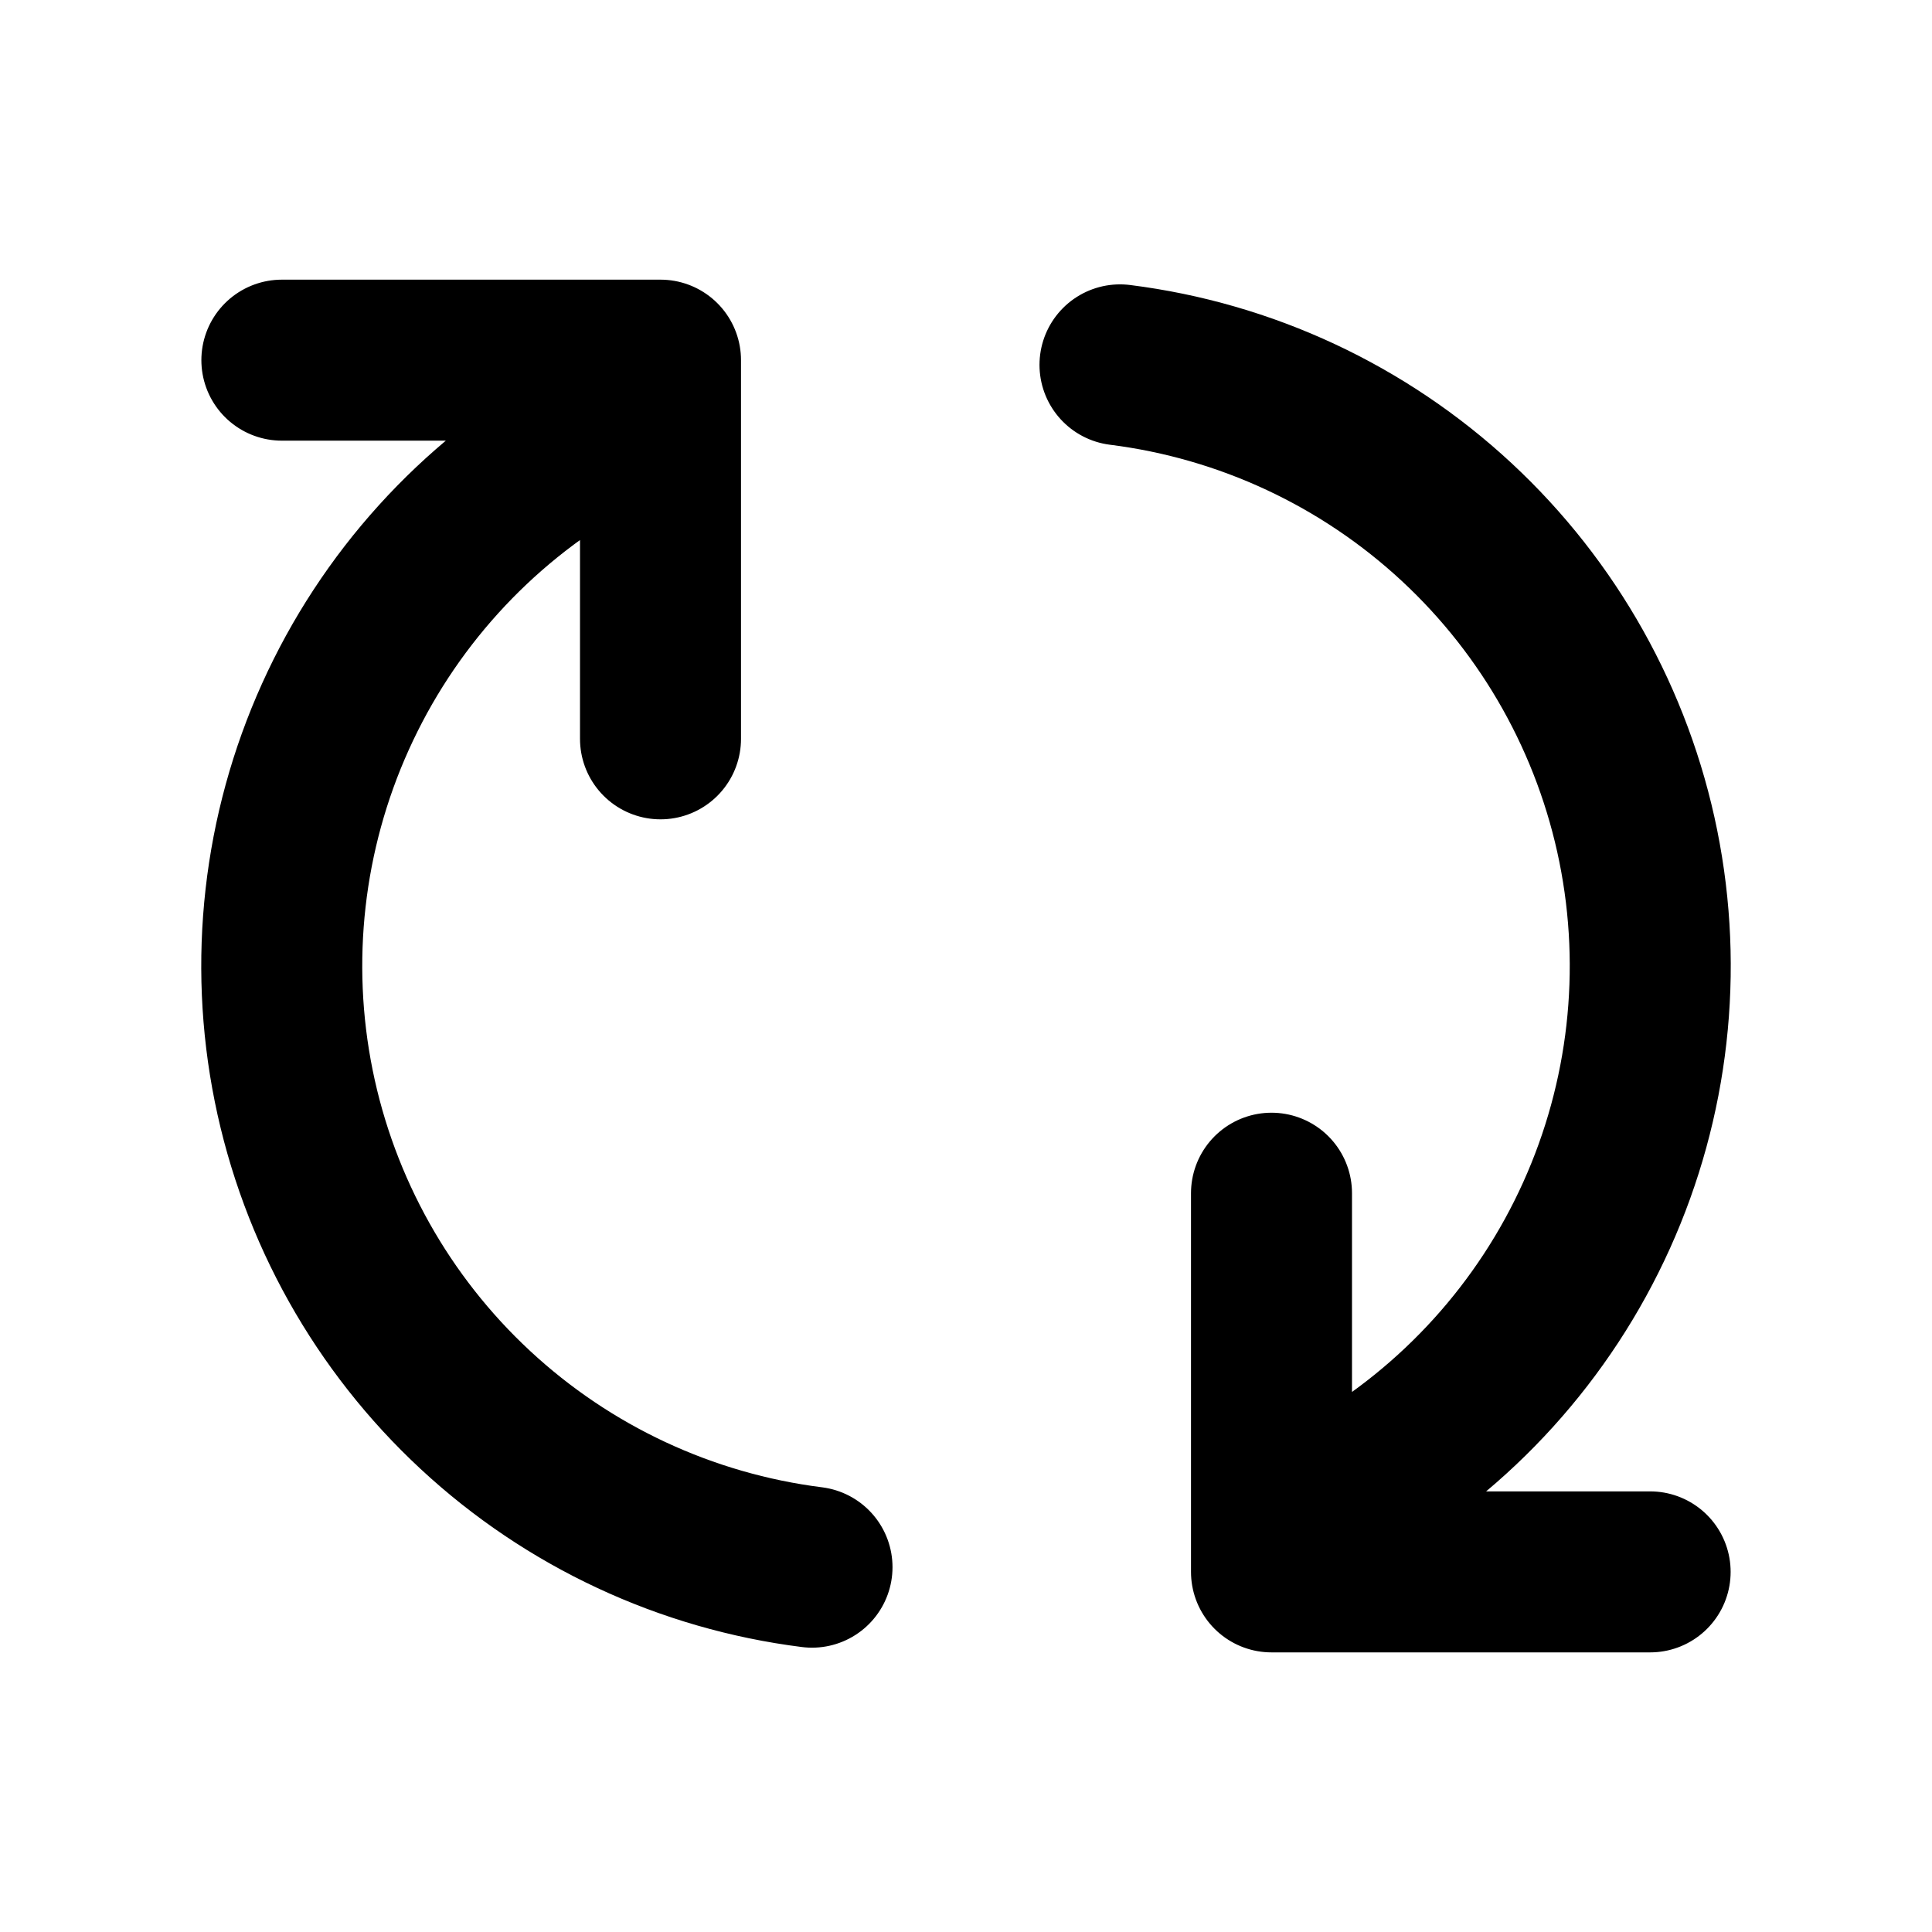 <svg viewBox="0 0 48 48" xmlns="http://www.w3.org/2000/svg">
  <g fill="none" stroke="currentColor" stroke-width="4" stroke-linecap="round" stroke-linejoin="round">
    <path d="M7.003 8.948L16.41 8.948L16.41 18.356M40.997 39.053L31.59 39.053L31.59 29.645M27.826 9.065C30.955 9.458 33.88 10.825 36.19 12.97C38.501 15.116 40.079 17.933 40.703 21.023C41.326 24.114 40.964 27.322 39.666 30.196C38.369 33.07 36.202 35.463 33.471 37.039M20.174 38.936C17.045 38.542 14.12 37.176 11.81 35.03C9.499 32.885 7.921 30.068 7.297 26.977C6.674 23.887 7.036 20.678 8.334 17.805C9.631 14.931 11.798 12.537 14.529 10.961"/>
  </g>
</svg>